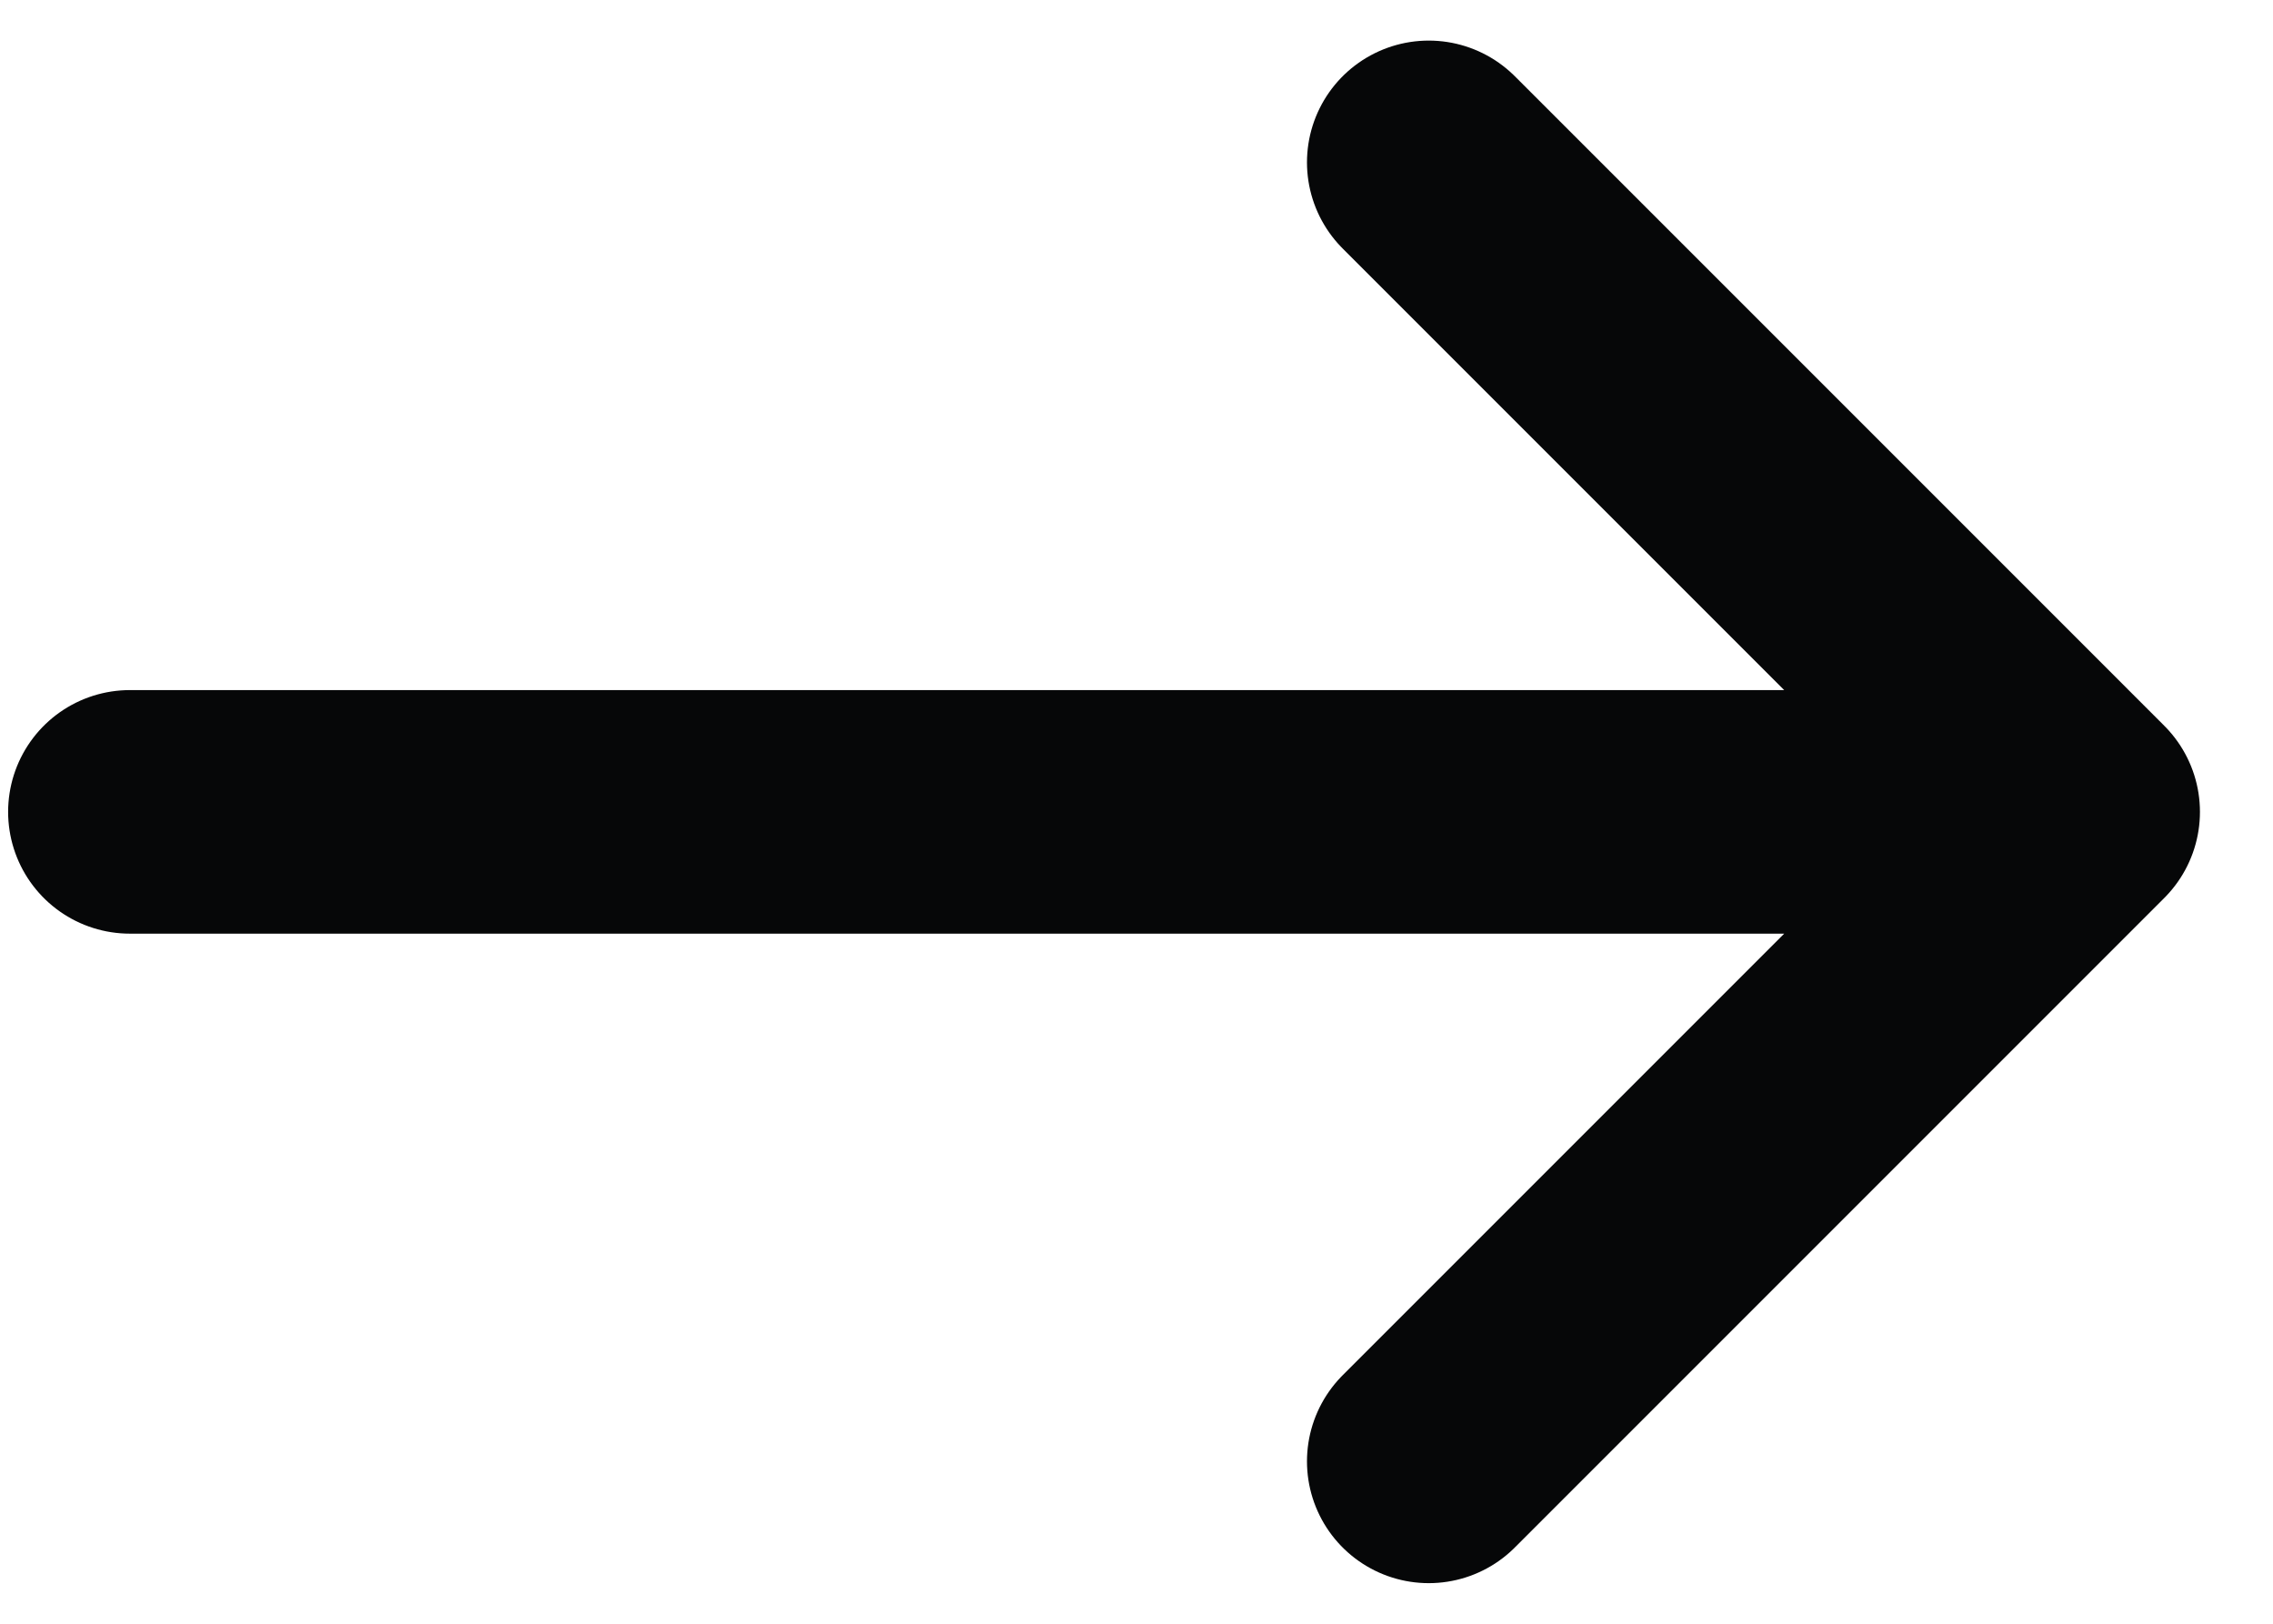 <svg width="14" height="10" viewBox="0 0 14 10" fill="none" xmlns="http://www.w3.org/2000/svg">
<path d="M12.8 5L8.8 1M12.8 5L8.8 9M12.8 5L0.8 5" stroke="#060708" stroke-width="1.5" stroke-linecap="round" stroke-linejoin="round"/>
</svg>
